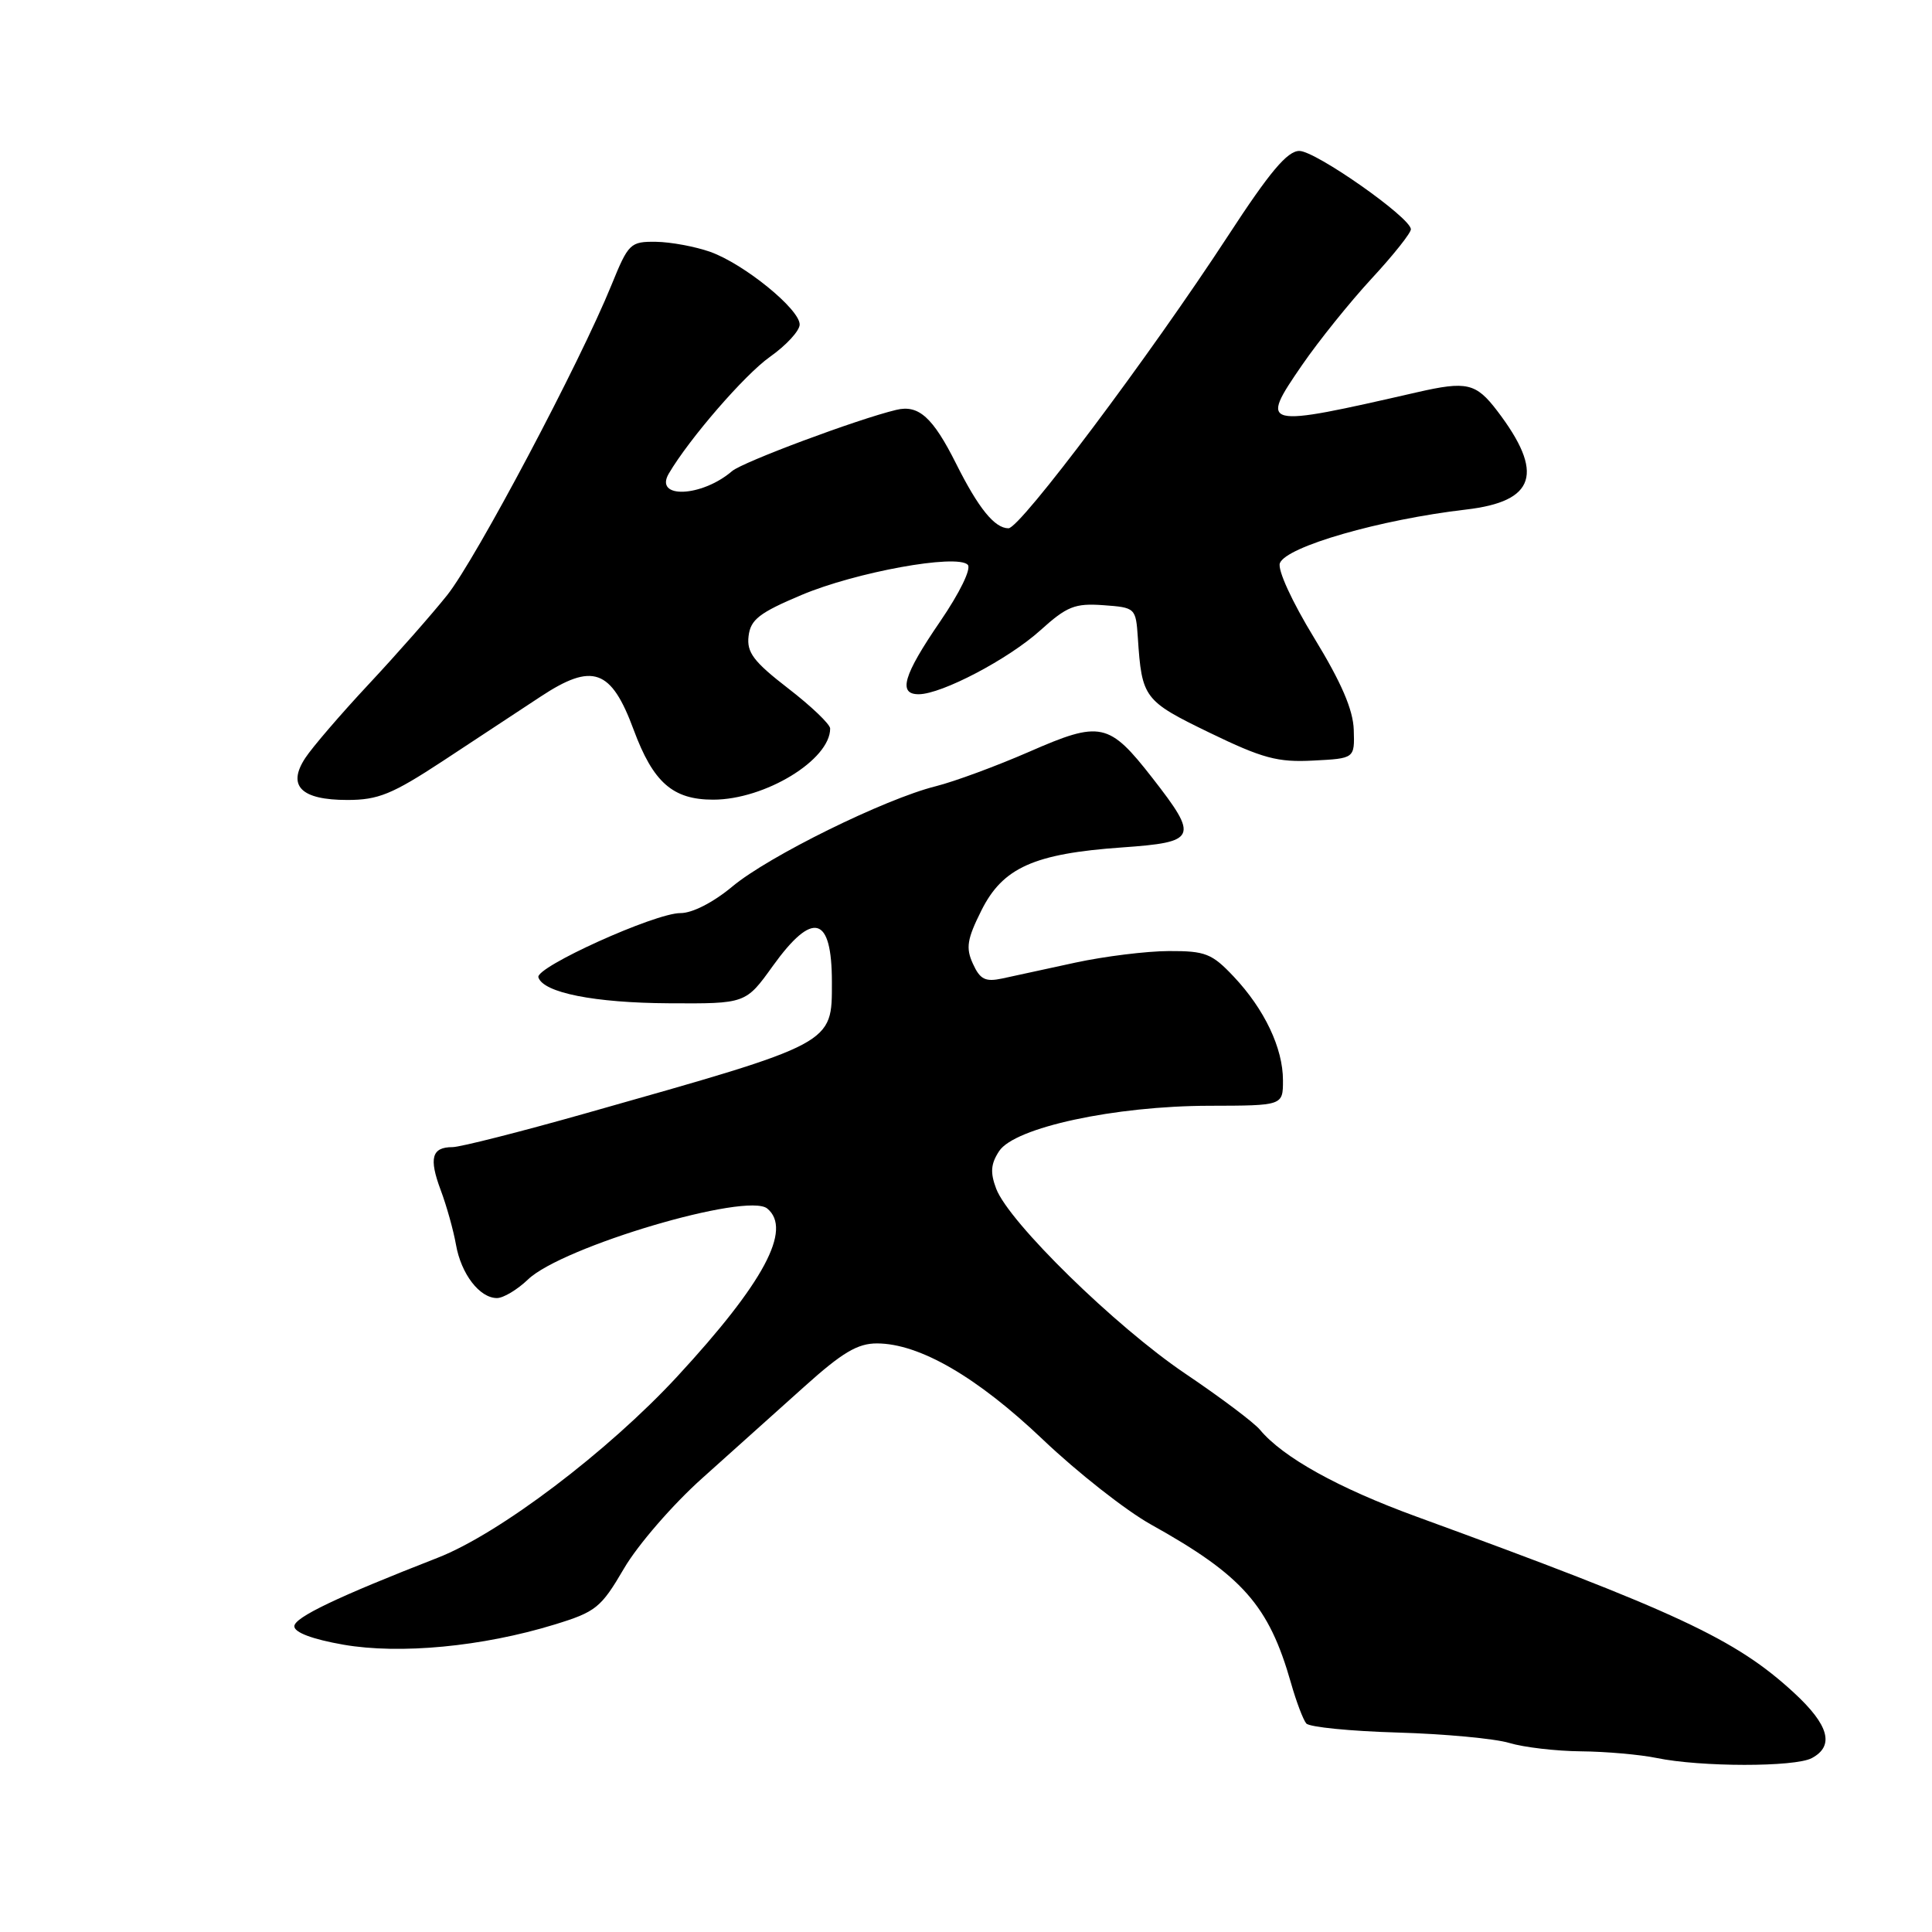 <?xml version="1.0" encoding="UTF-8" standalone="no"?>
<!DOCTYPE svg PUBLIC "-//W3C//DTD SVG 1.1//EN" "http://www.w3.org/Graphics/SVG/1.1/DTD/svg11.dtd" >
<svg xmlns="http://www.w3.org/2000/svg" xmlns:xlink="http://www.w3.org/1999/xlink" version="1.1" viewBox="0 0 256 256">
 <g >
 <path fill="currentColor"
d=" M 240.07 232.96 C 243.11 231.34 242.36 228.58 237.69 224.28 C 229.98 217.18 222.22 213.56 187.69 200.96 C 177.33 197.18 170.00 193.11 166.96 189.46 C 166.18 188.51 161.71 185.15 157.02 181.99 C 147.77 175.74 133.70 161.97 132.00 157.51 C 131.19 155.37 131.28 154.22 132.39 152.53 C 134.44 149.40 147.70 146.54 160.25 146.52 C 170.00 146.50 170.00 146.50 170.00 143.15 C 170.00 138.88 167.55 133.73 163.47 129.40 C 160.59 126.35 159.72 126.00 154.88 126.02 C 151.92 126.03 146.35 126.72 142.50 127.55 C 138.65 128.39 134.28 129.34 132.78 129.66 C 130.56 130.13 129.86 129.78 128.92 127.71 C 127.95 125.61 128.14 124.44 130.04 120.64 C 132.87 114.97 137.01 113.11 148.67 112.29 C 158.62 111.59 158.87 111.01 152.71 103.10 C 146.94 95.70 145.84 95.47 136.38 99.61 C 132.05 101.50 126.47 103.56 124.00 104.18 C 117.23 105.87 101.85 113.45 97.05 117.46 C 94.52 119.57 91.74 121.00 90.16 120.99 C 86.79 120.98 70.91 128.16 71.34 129.50 C 71.98 131.54 78.78 132.89 88.66 132.94 C 98.81 133.00 98.81 133.00 102.40 128.00 C 107.71 120.62 110.23 121.31 110.23 130.13 C 110.23 138.40 110.70 138.15 77.65 147.51 C 68.93 149.98 60.97 152.00 59.96 152.00 C 57.21 152.00 56.81 153.45 58.39 157.68 C 59.18 159.78 60.09 163.05 60.42 164.93 C 61.10 168.81 63.55 172.00 65.85 172.00 C 66.70 172.00 68.55 170.89 69.97 169.53 C 74.50 165.19 99.01 157.93 101.67 160.14 C 105.00 162.90 101.22 169.96 89.75 182.38 C 80.55 192.33 66.16 203.23 58.00 206.41 C 44.67 211.61 39.00 214.32 39.00 215.49 C 39.00 216.31 41.40 217.21 45.51 217.93 C 52.99 219.23 63.92 218.19 73.45 215.27 C 78.97 213.58 79.63 213.05 82.69 207.82 C 84.50 204.72 89.16 199.34 93.07 195.85 C 96.97 192.36 103.04 186.91 106.56 183.75 C 111.61 179.21 113.64 178.00 116.22 178.01 C 121.84 178.03 129.47 182.45 138.20 190.76 C 142.77 195.11 149.20 200.16 152.50 202.00 C 164.64 208.76 168.13 212.71 171.06 223.00 C 171.76 225.47 172.68 227.89 173.09 228.37 C 173.51 228.85 178.94 229.39 185.17 229.57 C 191.40 229.75 198.07 230.37 199.99 230.95 C 201.91 231.53 206.19 232.03 209.49 232.06 C 212.80 232.09 217.30 232.49 219.50 232.94 C 225.34 234.15 237.82 234.16 240.07 232.96 Z  M 58.66 100.85 C 62.97 98.01 68.80 94.17 71.61 92.32 C 78.52 87.76 80.98 88.63 83.96 96.69 C 86.55 103.68 89.14 105.96 94.50 105.96 C 101.35 105.96 110.01 100.69 110.00 96.53 C 109.99 95.96 107.49 93.57 104.43 91.21 C 99.85 87.67 98.93 86.45 99.19 84.29 C 99.45 82.10 100.60 81.20 106.20 78.84 C 113.37 75.81 126.77 73.37 128.23 74.83 C 128.74 75.34 127.17 78.55 124.56 82.37 C 119.69 89.48 118.95 92.01 121.75 91.99 C 124.80 91.97 133.63 87.33 137.83 83.54 C 141.37 80.34 142.42 79.92 146.19 80.19 C 150.45 80.50 150.50 80.55 150.77 84.50 C 151.30 92.51 151.56 92.86 160.28 97.09 C 167.30 100.49 169.30 101.03 174.00 100.78 C 179.50 100.50 179.50 100.50 179.38 96.71 C 179.30 94.05 177.74 90.44 174.14 84.54 C 171.19 79.71 169.26 75.50 169.59 74.62 C 170.44 72.42 182.89 68.84 194.24 67.52 C 203.49 66.45 204.68 62.69 198.38 54.43 C 195.57 50.75 194.36 50.47 187.76 51.98 C 167.09 56.71 166.84 56.65 172.54 48.36 C 174.72 45.19 178.86 40.04 181.75 36.91 C 184.64 33.79 186.98 30.84 186.95 30.37 C 186.87 28.80 174.33 20.00 172.17 20.00 C 170.58 20.00 168.24 22.78 162.72 31.25 C 152.27 47.25 135.19 70.00 133.63 70.00 C 131.80 70.00 129.66 67.37 126.69 61.44 C 123.61 55.29 121.72 53.59 118.76 54.31 C 113.65 55.53 98.41 61.22 97.01 62.42 C 92.97 65.89 86.63 66.13 88.62 62.75 C 91.34 58.12 98.68 49.65 102.00 47.30 C 104.18 45.76 105.96 43.83 105.96 43.00 C 105.97 40.97 98.60 34.98 94.13 33.38 C 92.13 32.67 88.90 32.07 86.93 32.04 C 83.52 32.00 83.27 32.24 81.03 37.75 C 76.83 48.09 63.05 74.09 59.26 78.85 C 57.22 81.41 52.53 86.73 48.84 90.68 C 45.15 94.63 41.38 99.02 40.45 100.44 C 38.02 104.14 39.89 106.00 46.03 106.00 C 50.11 106.00 51.97 105.24 58.66 100.85 Z "/>
</g>
</svg>